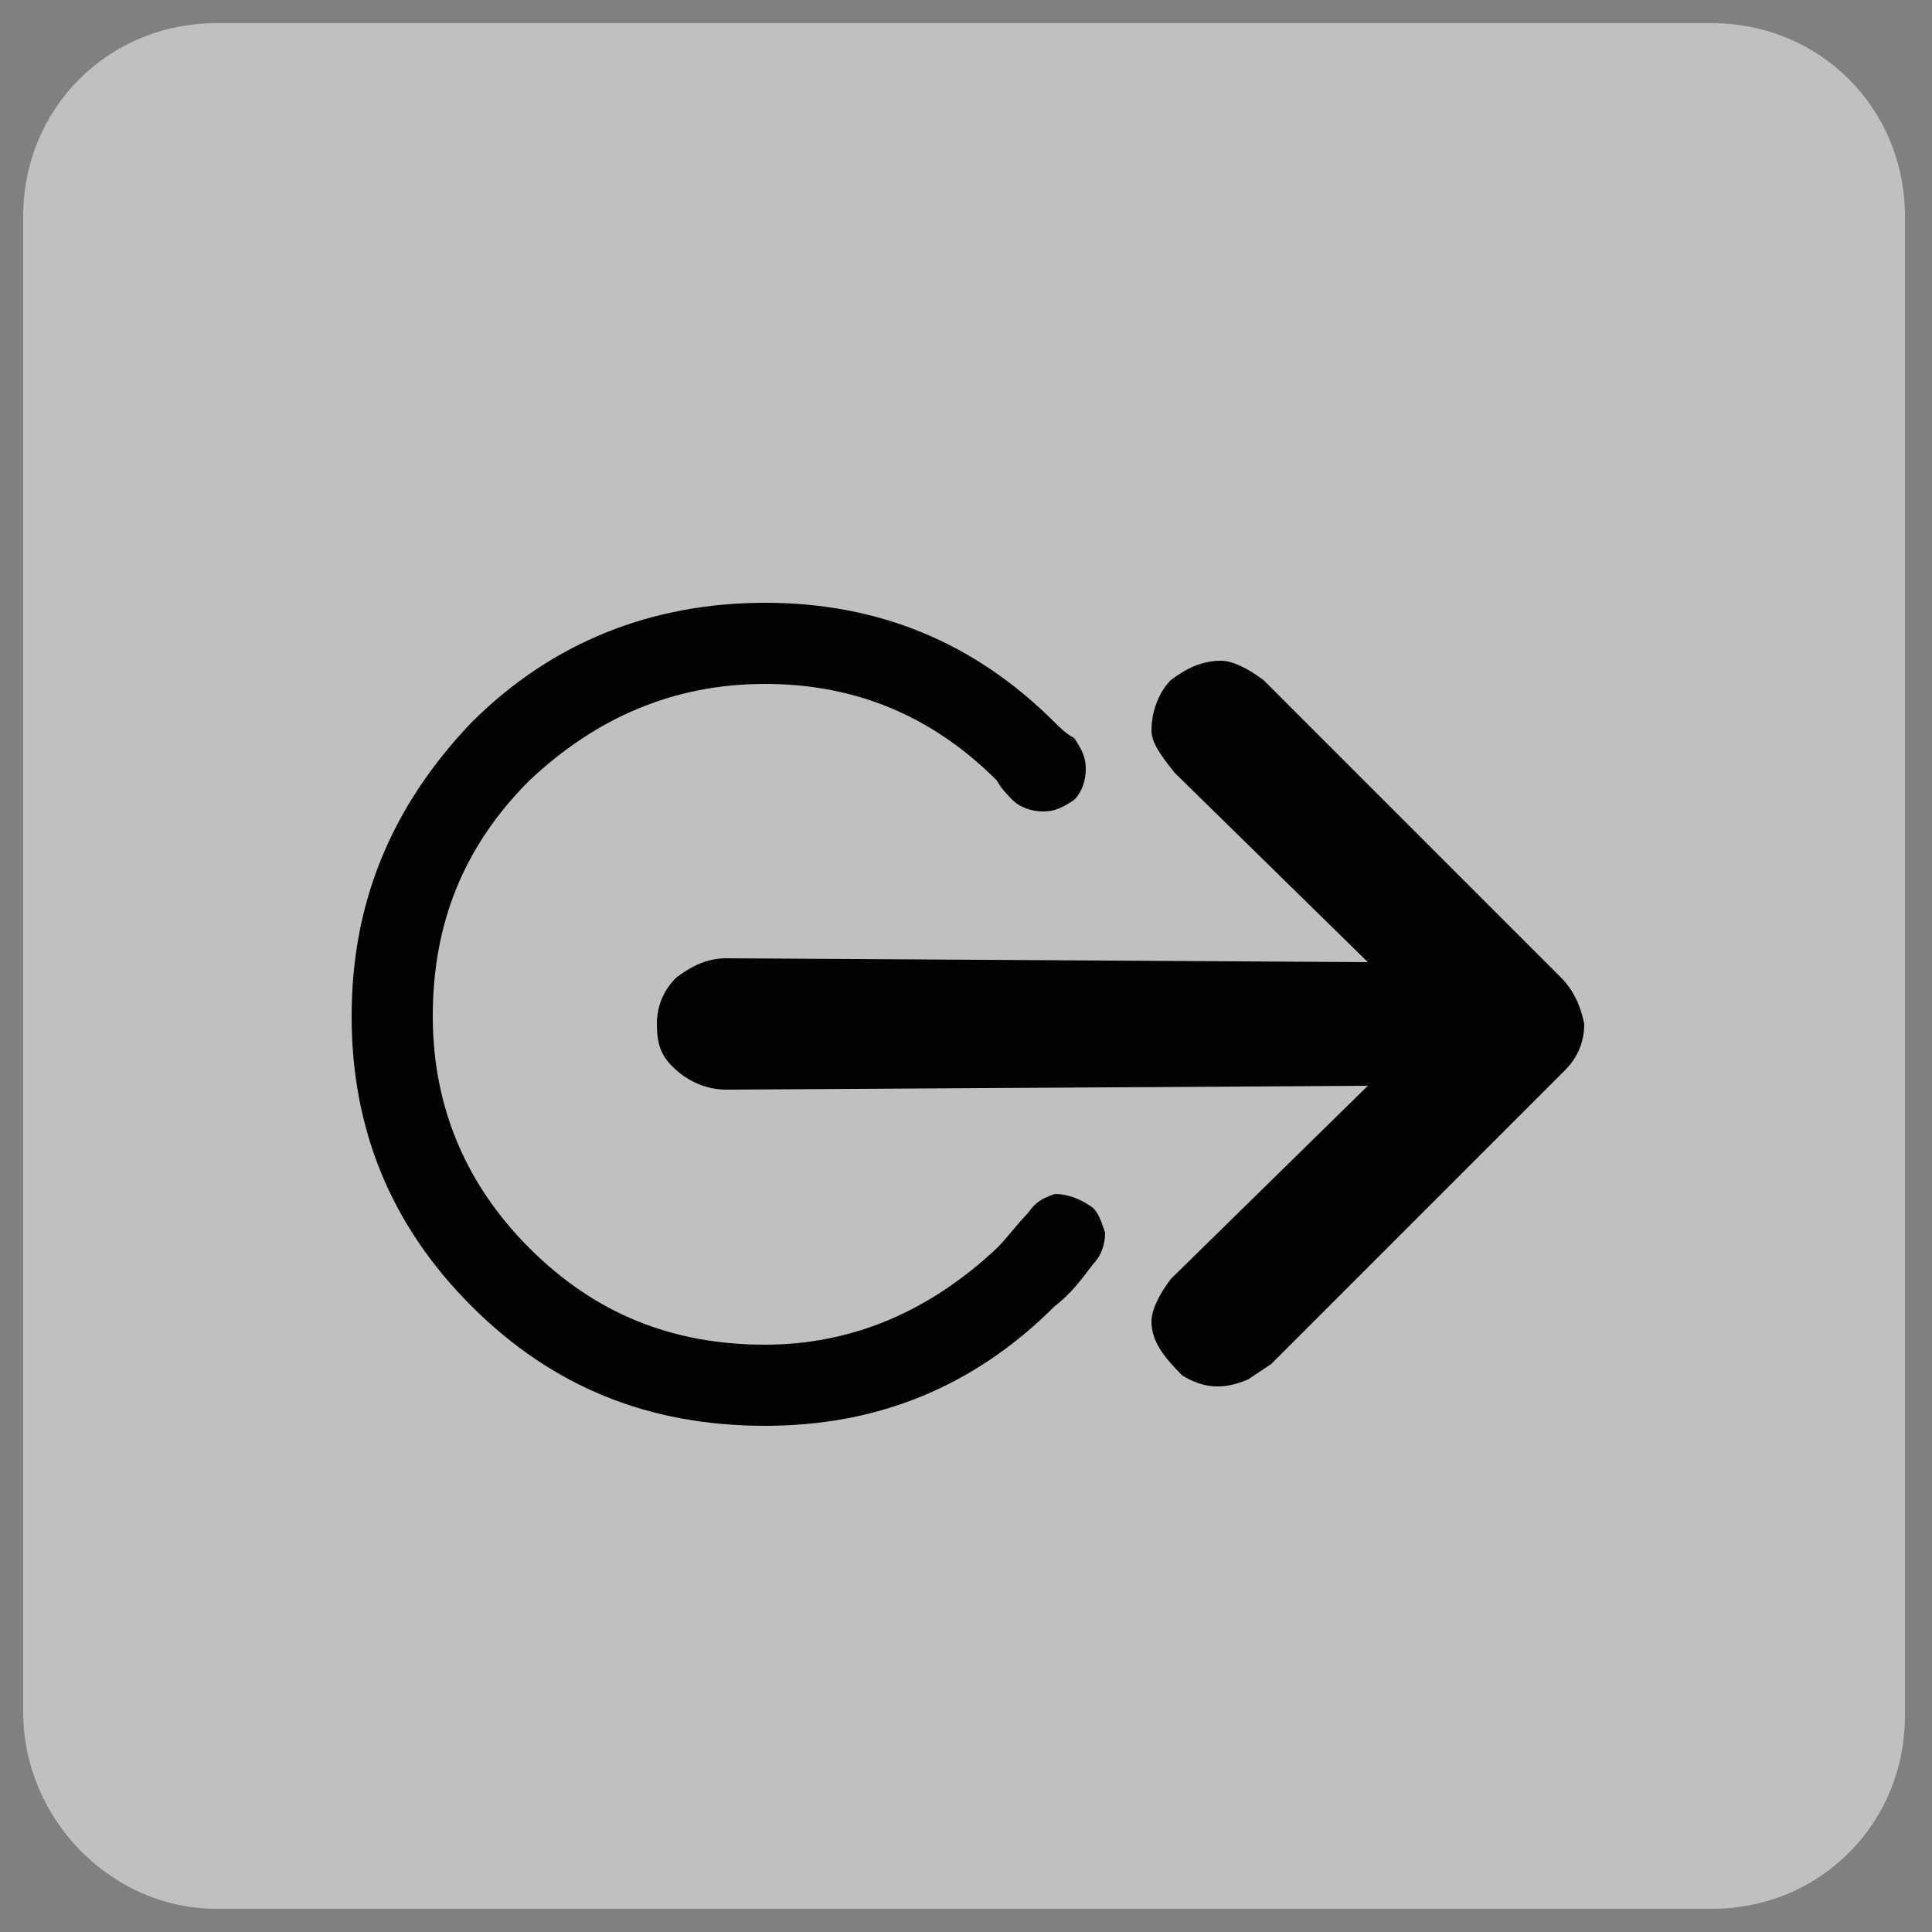 <?xml version="1.0" encoding="utf-8"?>
<!-- Generator: Adobe Illustrator 25.4.2, SVG Export Plug-In . SVG Version: 6.00 Build 0)  -->
<svg version="1.1" id="Capa_1" xmlns="http://www.w3.org/2000/svg" xmlns:xlink="http://www.w3.org/1999/xlink" x="0px" y="0px"
	 viewBox="0 0 50 50" style="enable-background:new 0 0 50 50;" xml:space="preserve">
<rect x="0" y="0" width="50" height="50" fill="#808080" stroke="none"/>
<style type="text/css">
	.st0{opacity:0.5;fill:#FFFFFF;enable-background:new    ;}
	.st1{fill:#020203;}
</style>
<g id="Capa_1_00000106855749326036549140000018308998415981303200_">
	<path class="st0" d="M5.6,49.4h38.7c2.8,0,5-2.2,5-5V5.6c0-2.8-2.2-5-5-5H5.6c-2.8,0-5,2.2-5,5v38.7C0.6,47.1,2.9,49.4,5.6,49.4z"
		/>
</g>
<g id="Capa_2_00000040546708832197930810000010517503183828918159_">
</g>
<path class="st1" d="M31.6,17.1c-0.5,0-0.9,0.2-1.3,0.5c-0.3,0.3-0.5,0.8-0.5,1.3c0,0.3,0.2,0.6,0.6,1.1l5,4.9l-16.6-0.1
	c-0.5,0-0.9,0.2-1.3,0.5C17.2,25.6,17,26,17,26.5s0.1,0.8,0.4,1.1c0.4,0.4,0.9,0.6,1.4,0.6l16.6-0.1l-5.1,5
	c-0.3,0.4-0.5,0.8-0.5,1.1c0,0.5,0.3,0.9,0.8,1.4c0.5,0.3,1,0.4,1.7,0.1l0.6-0.4l7.6-7.6c0.3-0.3,0.5-0.7,0.5-1.2
	c-0.1-0.5-0.3-0.9-0.6-1.2l-7.7-7.7C32.3,17.3,31.9,17.1,31.6,17.1"/>
<path class="st1" d="M9.1,26.3c0,2.9,1,5.4,3.1,7.5s4.6,3.1,7.6,3.1c2.9,0,5.4-1,7.5-3.1c0.4-0.3,0.7-0.7,1-1.1
	c0.2-0.2,0.3-0.5,0.3-0.8c-0.1-0.3-0.2-0.6-0.4-0.7c-0.3-0.2-0.6-0.3-0.9-0.3c-0.3,0.1-0.5,0.2-0.7,0.5c-0.3,0.3-0.5,0.6-0.8,0.9
	c-1.7,1.6-3.7,2.5-6,2.5c-2.4,0-4.4-0.8-6.1-2.5c-1.6-1.6-2.5-3.6-2.5-6s0.8-4.4,2.5-6.1c1.7-1.6,3.7-2.5,6.1-2.5
	c2.3,0,4.3,0.8,6,2.5c0.1,0.2,0.3,0.4,0.4,0.5c0.2,0.2,0.5,0.3,0.8,0.3s0.5-0.1,0.8-0.3c0.2-0.2,0.3-0.5,0.3-0.8s-0.1-0.5-0.3-0.8
	c-0.2-0.1-0.4-0.3-0.5-0.4c-2.1-2.1-4.6-3.1-7.5-3.1s-5.5,1-7.6,3.1C10.1,20.9,9.1,23.4,9.1,26.3"/>
</svg>
